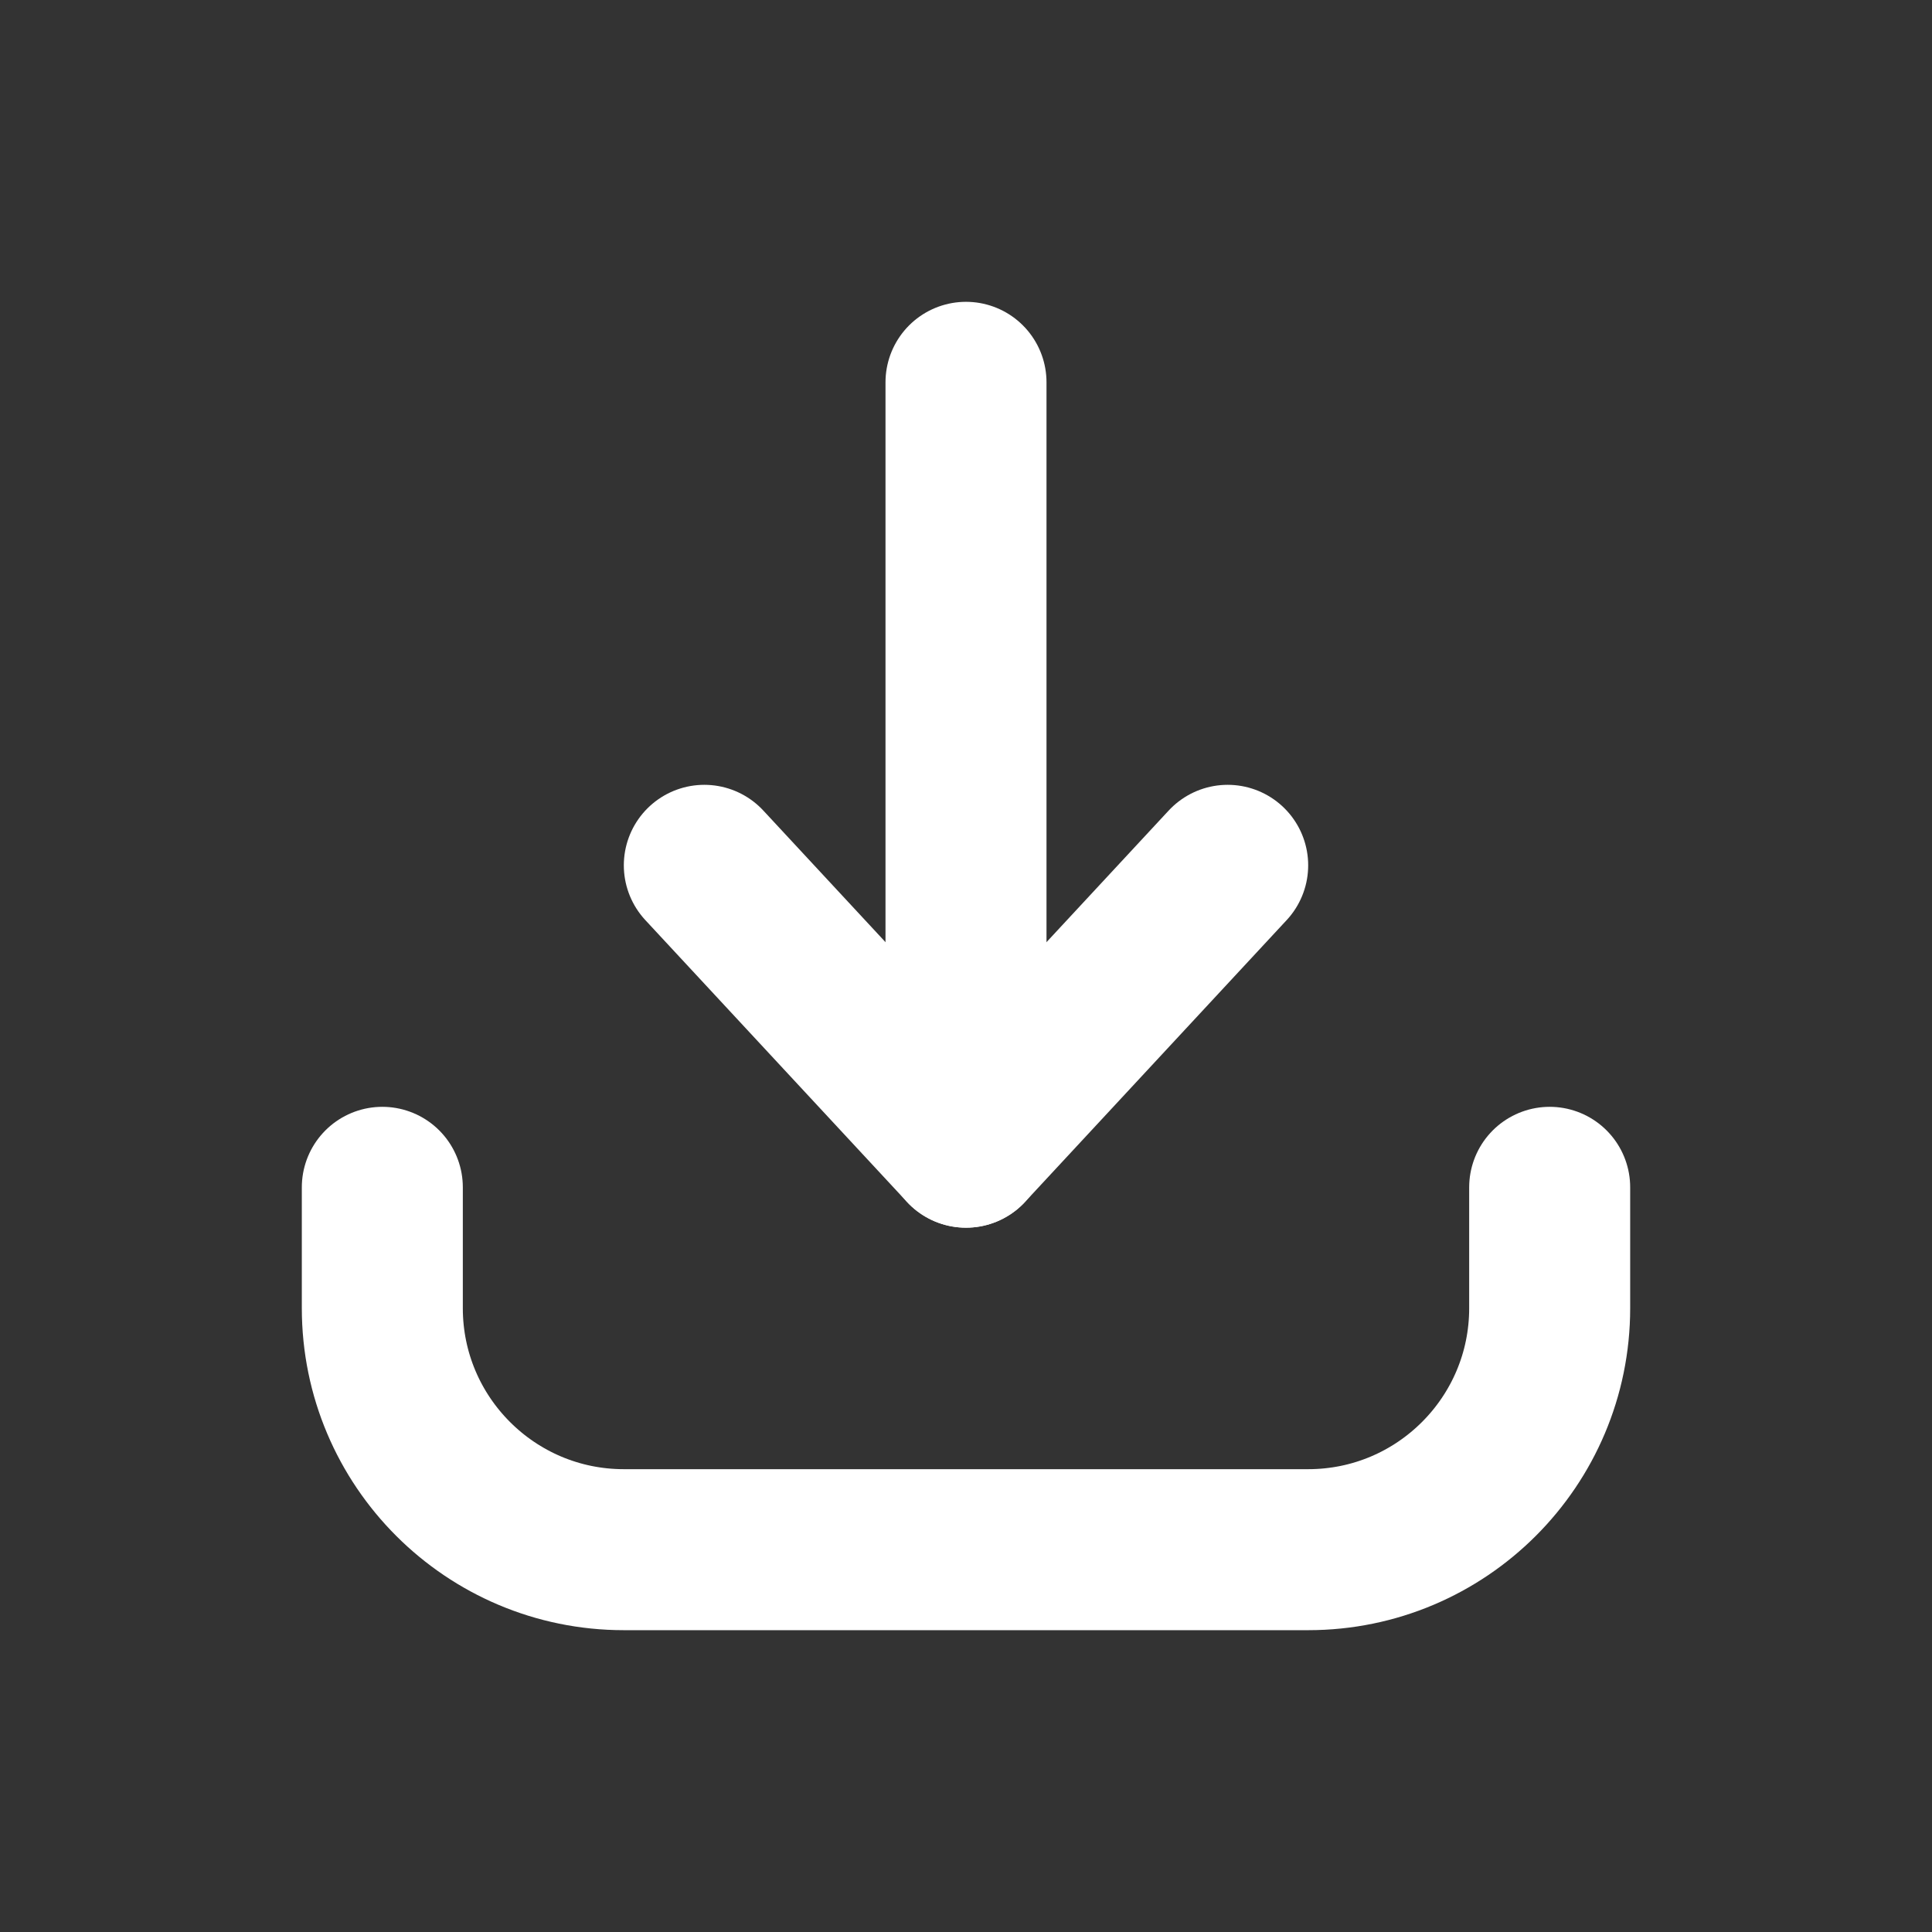 <svg width="18" height="18" viewBox="0 0 18 18" fill="none" xmlns="http://www.w3.org/2000/svg">
    <rect x="0" y="0" width="18" height="18" fill="#333333" stroke="none"/>
    <path
        d="M3.562 11.062V12.188C3.562 13.43 4.57 14.438 5.812 14.438H12.188C13.43 14.438 14.438 13.43 14.438 12.188V11.062"
        stroke="white" stroke-width="1.5" stroke-linecap="round" stroke-linejoin="round" />
    <path d="M9 10.688V3.562" stroke="white" stroke-width="1.5" stroke-linecap="round" stroke-linejoin="round" />
    <path d="M6.562 8.062L9 10.688L11.438 8.062" stroke="white" stroke-width="1.5" stroke-linecap="round"
        stroke-linejoin="round" />
</svg>
